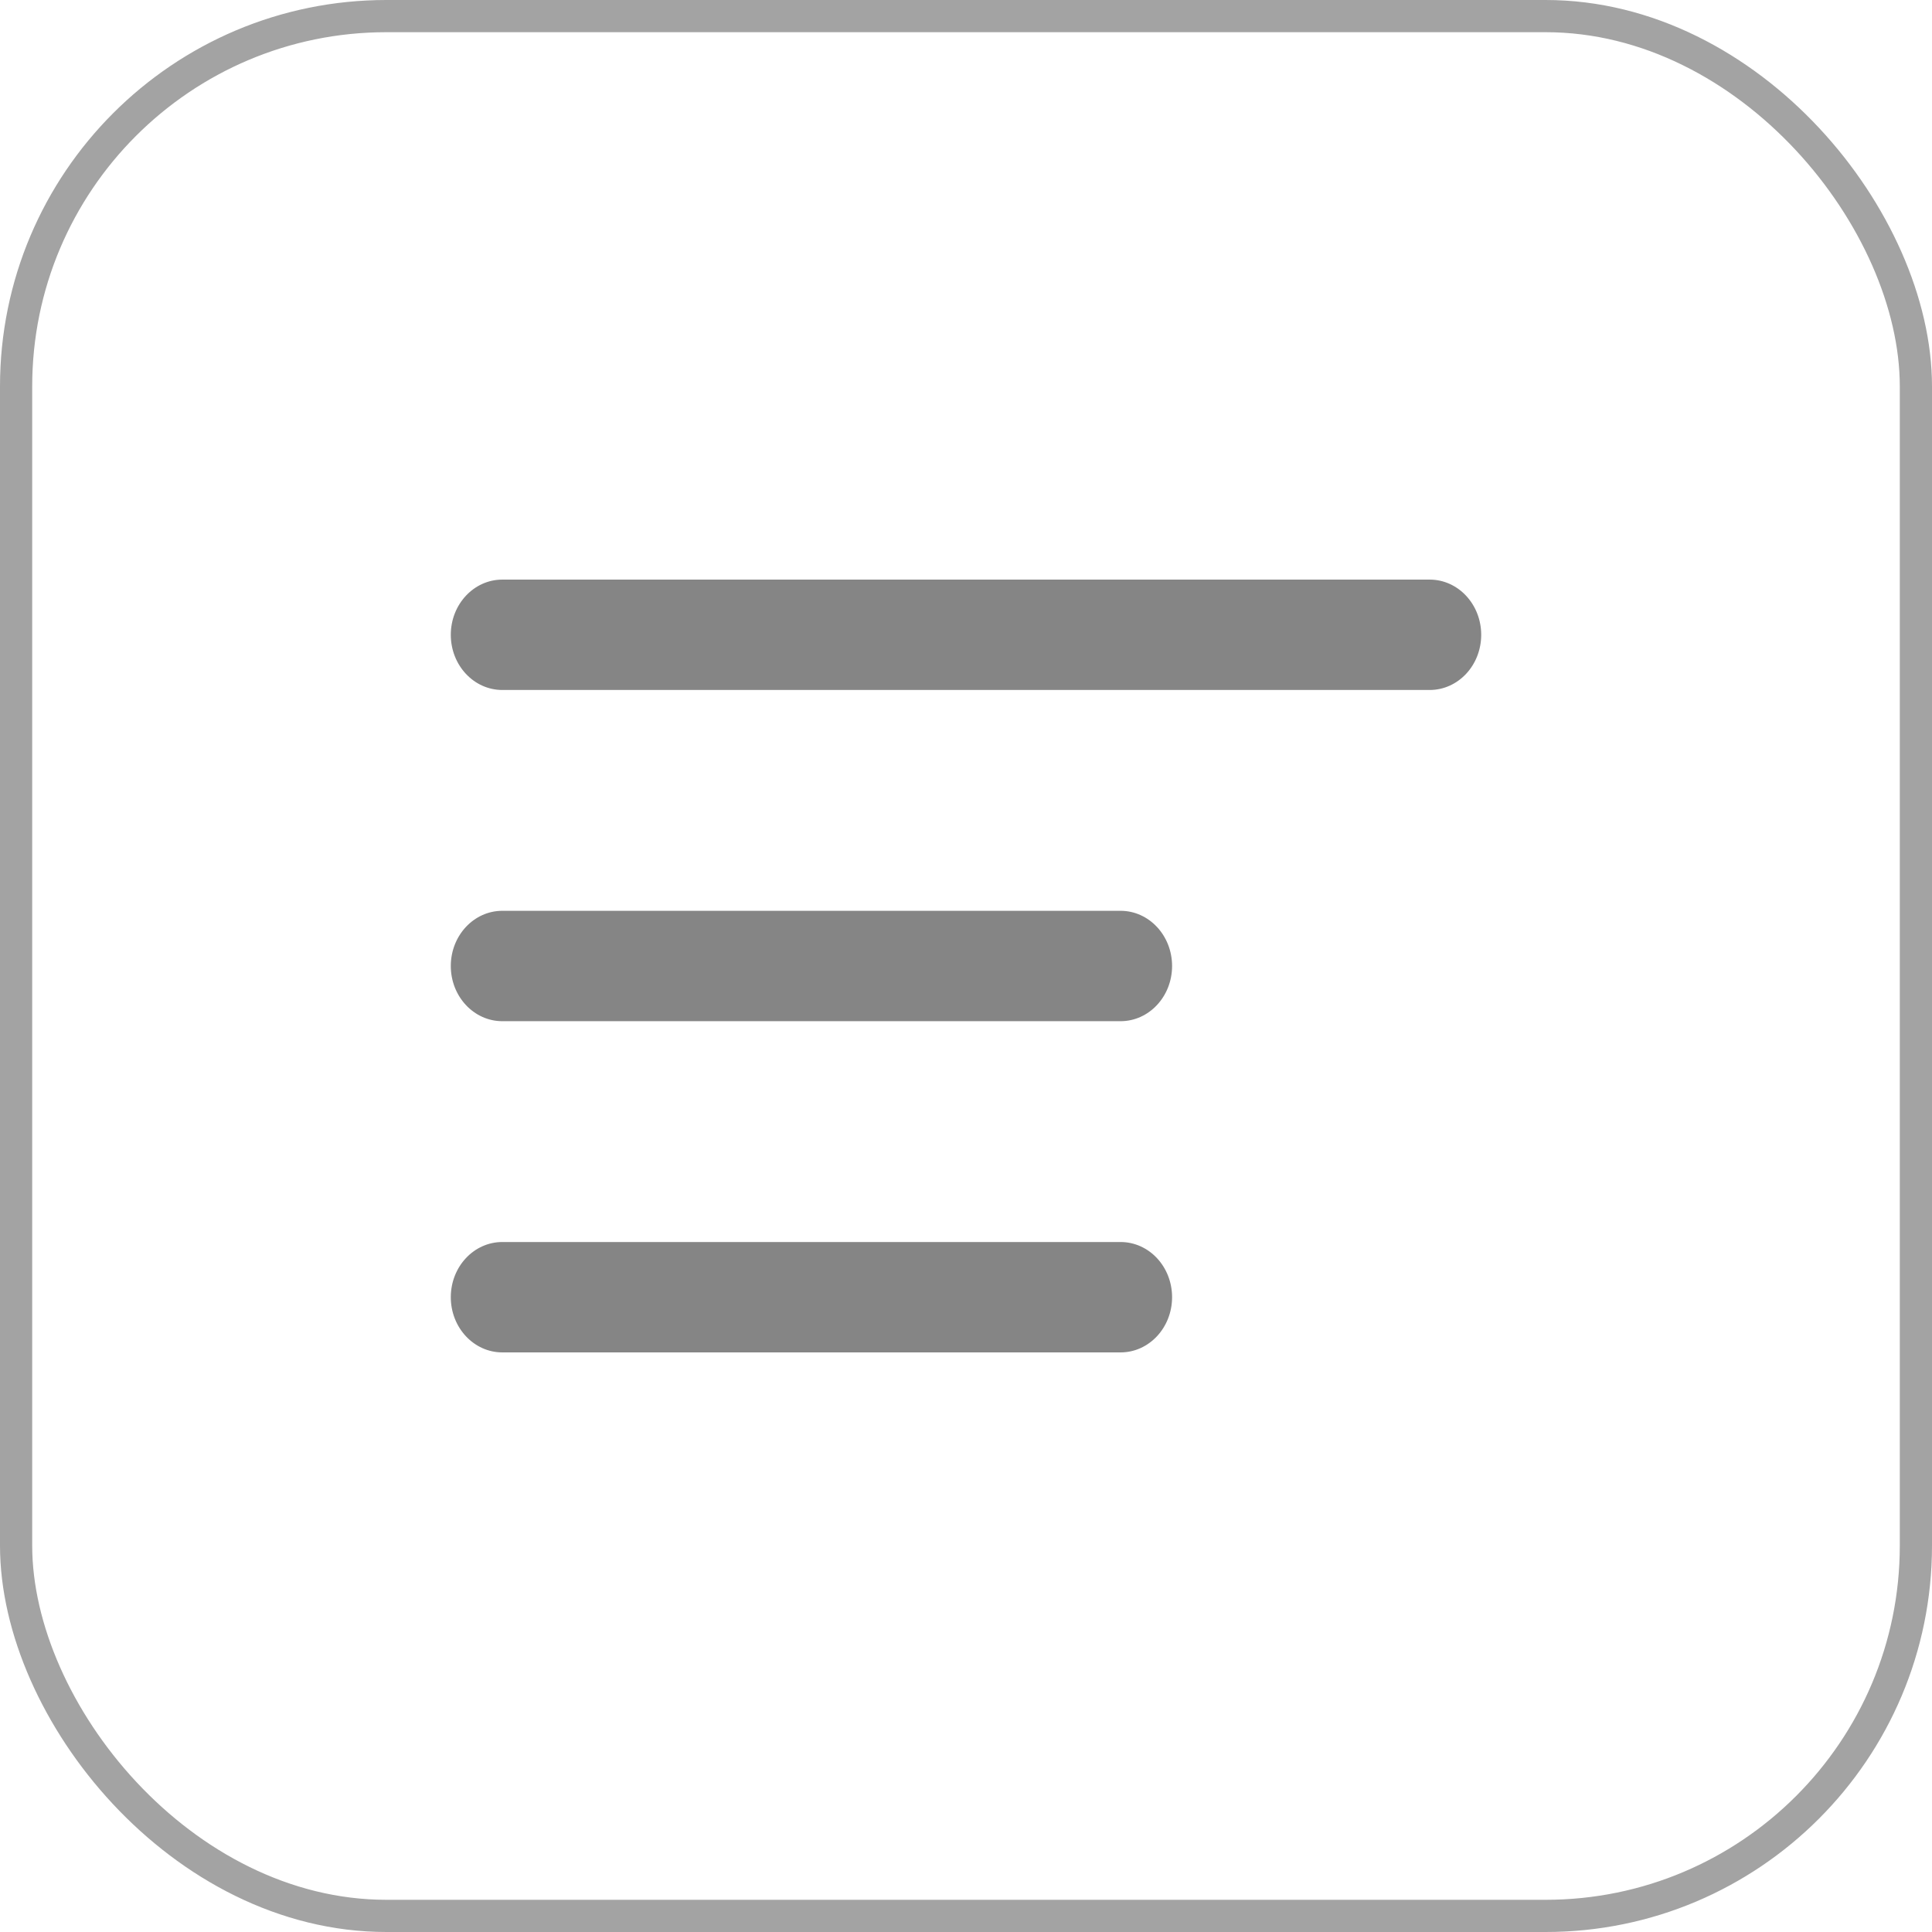 <svg width="30" height="30" viewBox="0 0 30 30" fill="none" xmlns="http://www.w3.org/2000/svg">
<rect x="0.25" y="0.25" width="29.5" height="29.5" rx="5.75" stroke="black" stroke-opacity="0.36" stroke-width="0.5"/>
<path d="M7 9.857C7 9.384 7.358 9 7.8 9H22.2C22.642 9 23 9.384 23 9.857C23 10.331 22.642 10.714 22.2 10.714H7.8C7.358 10.714 7 10.331 7 9.857Z" fill="black" fill-opacity="0.48"/>
<path d="M7 15C7 14.527 7.358 14.143 7.8 14.143H17.4C17.842 14.143 18.2 14.527 18.2 15C18.2 15.473 17.842 15.857 17.4 15.857H7.8C7.358 15.857 7 15.473 7 15Z" fill="black" fill-opacity="0.48"/>
<path d="M7 20.143C7 19.669 7.358 19.286 7.8 19.286H17.4C17.842 19.286 18.2 19.669 18.2 20.143C18.2 20.616 17.842 21 17.4 21H7.8C7.358 21 7 20.616 7 20.143Z" fill="black" fill-opacity="0.48"/>
</svg>
